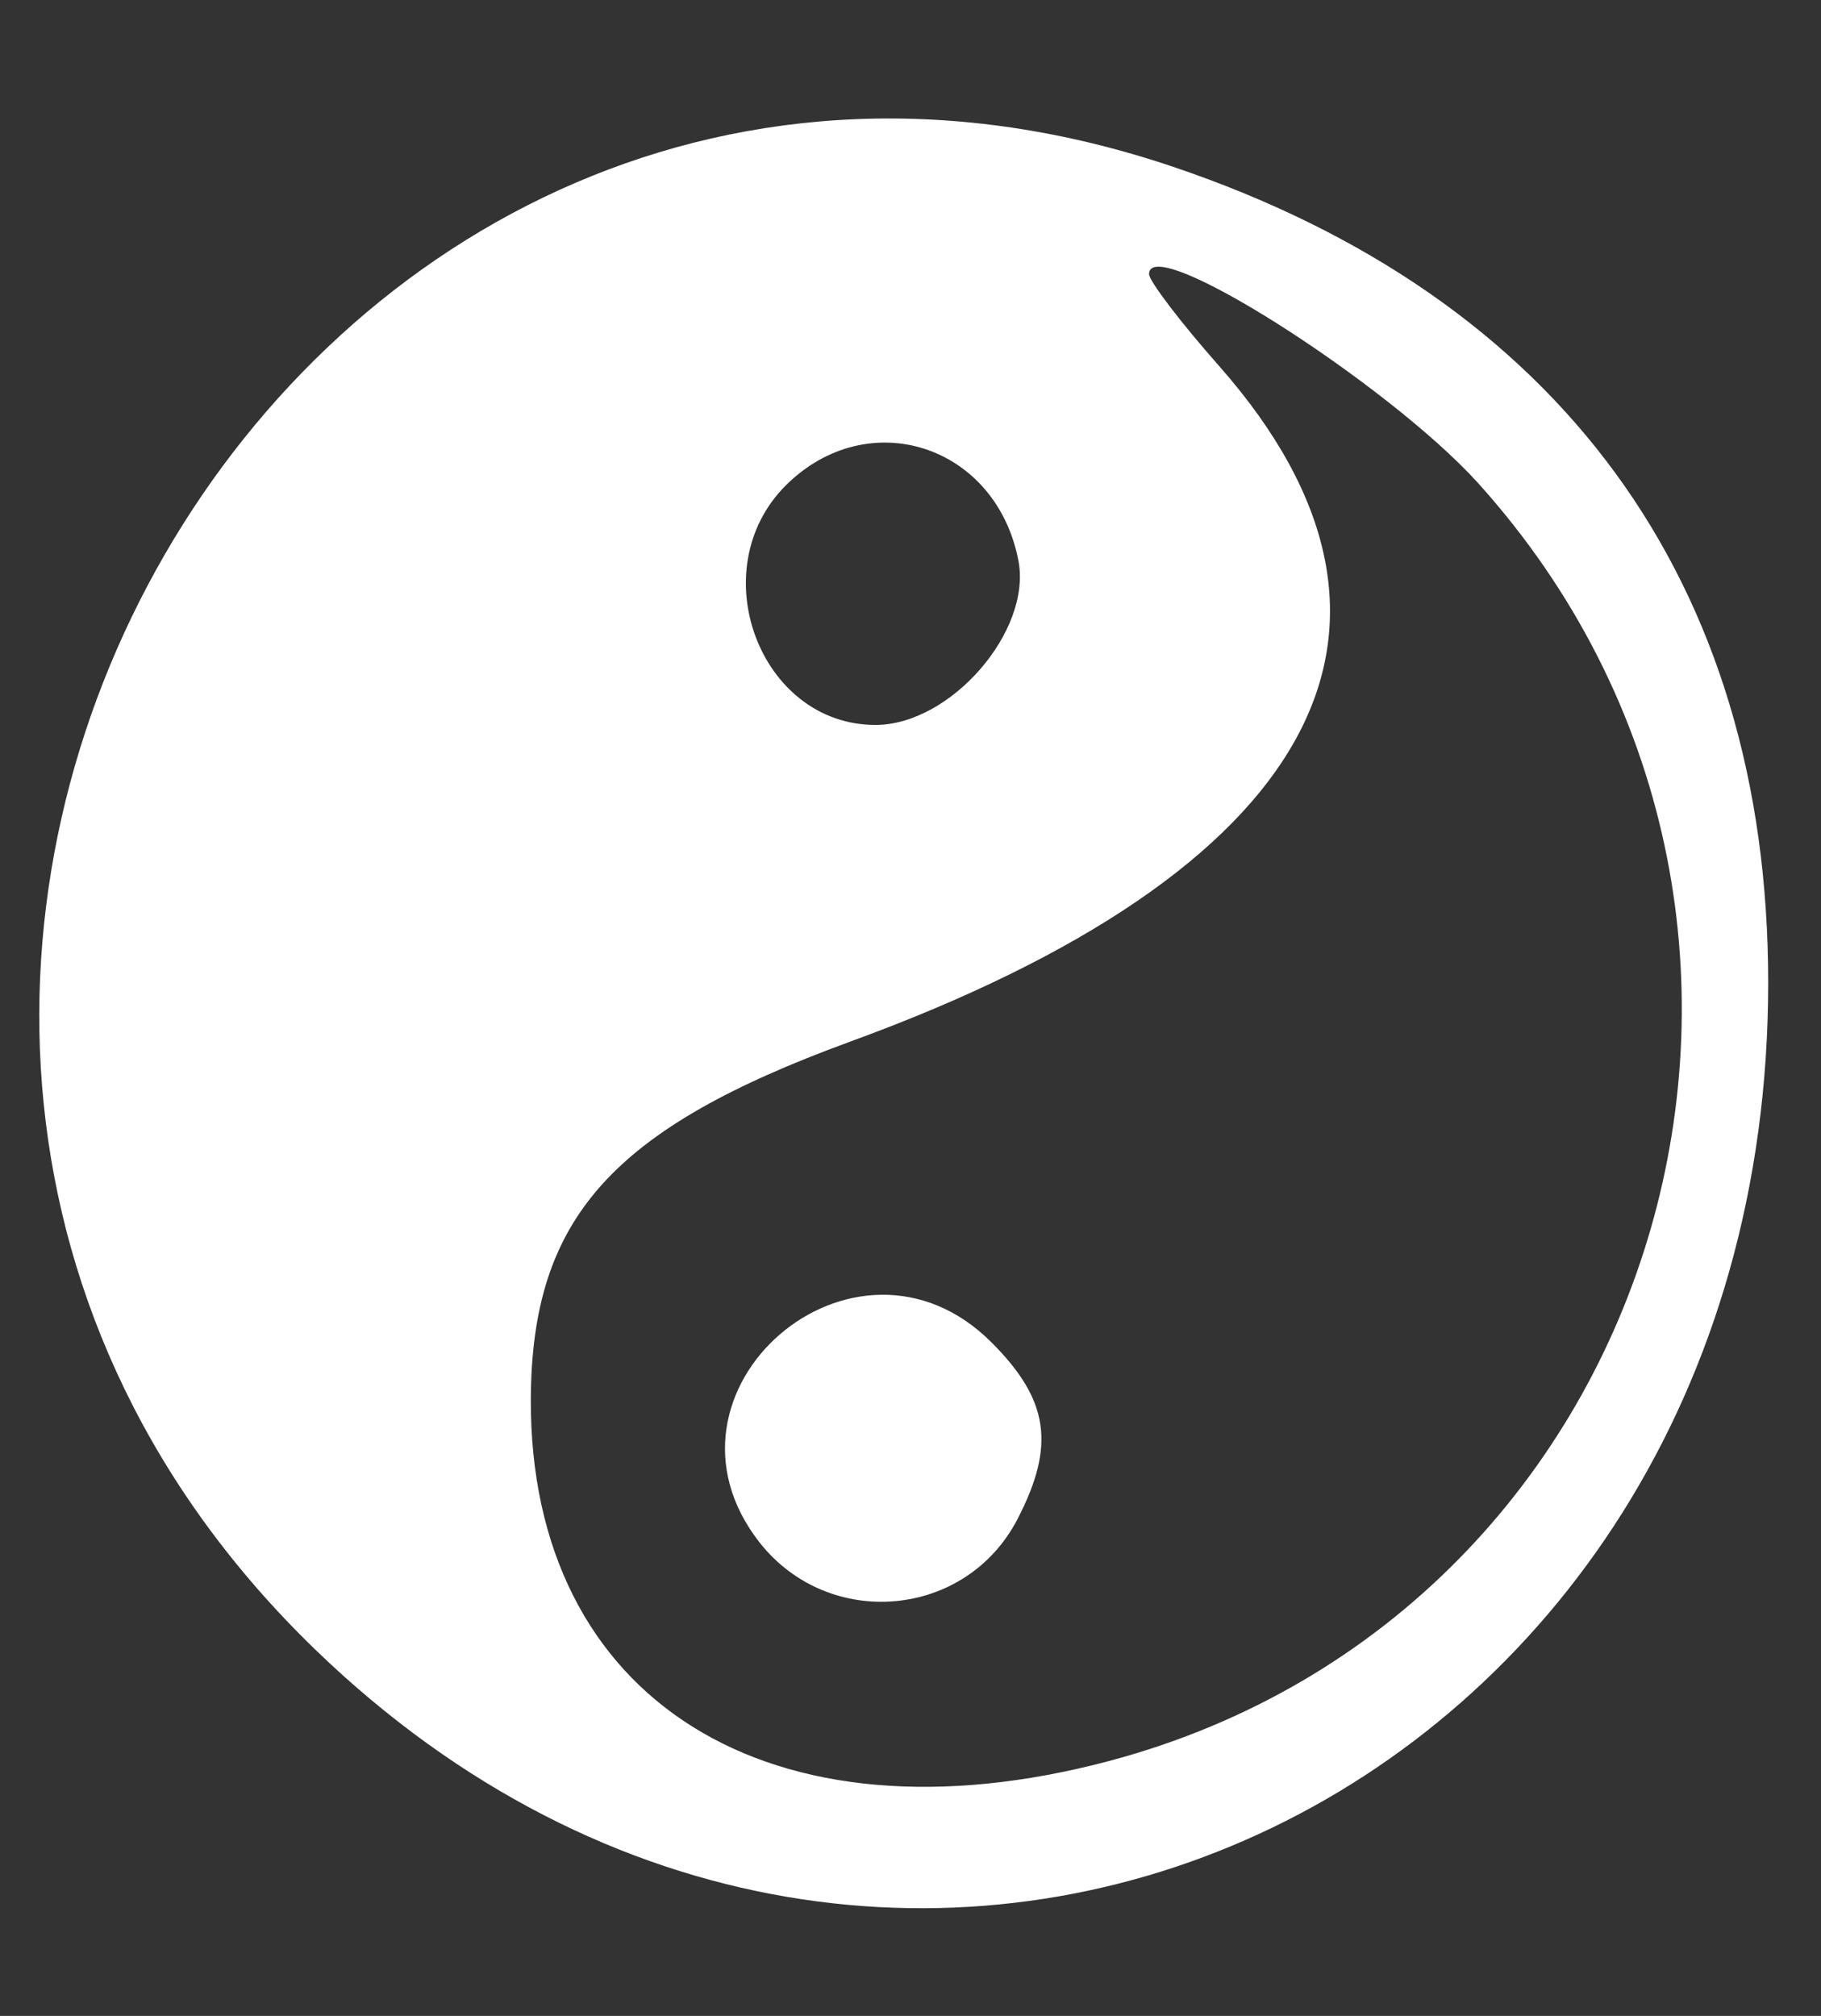 <?xml version="1.0" encoding="utf-8"?>
<!-- Generator: Adobe Illustrator 25.2.1, SVG Export Plug-In . SVG Version: 6.00 Build 0)  -->
<svg version="1.1" id="svg" xmlns="http://www.w3.org/2000/svg" xmlns:xlink="http://www.w3.org/1999/xlink" x="0px" y="0px"
	 viewBox="0 0 400 442.7" style="enable-background:new 0 0 400 442.7;" xml:space="preserve">
<rect x="0" y="0" width="400" height="442.7" fill="#333333" stroke="none"/>
<style type="text/css">
	.st0{fill-rule:evenodd;clip-rule:evenodd;fill:#FFFFFF;}
</style>
<g id="svgg">
	<path id="path0" class="st0" d="M257.6,36.6c85.1,28.7,130.8,91.3,130.8,179.2c0,180.7-192.1,269-319,146.6
		C-78,220.1,65.4-28.2,257.6,36.6 M252.4,60.2c0,1.5,7,10.7,15.5,20.3c50.6,57.5,21.3,110.9-81.3,148.3
		c-52.2,19.1-69.8,38.7-70,78.4c-0.3,66.2,52.7,99.3,127.1,79.5c123.1-32.8,167-185.3,80.9-280.7C304.7,84.1,252.4,50.8,252.4,60.2
		 M172.6,106.6c-18.5,18.5-5.7,52.6,19.7,52.6c16.5,0,34.4-20.6,31.4-36.1C218.8,97.7,190.7,88.6,172.6,106.6 M217.8,294.8
		c12.6,12.6,14.1,22.6,5.7,38.8c-11.3,21.8-41.3,24.5-56.6,5.2C140.7,305.5,187.8,264.8,217.8,294.8"/>
</g>
</svg>
